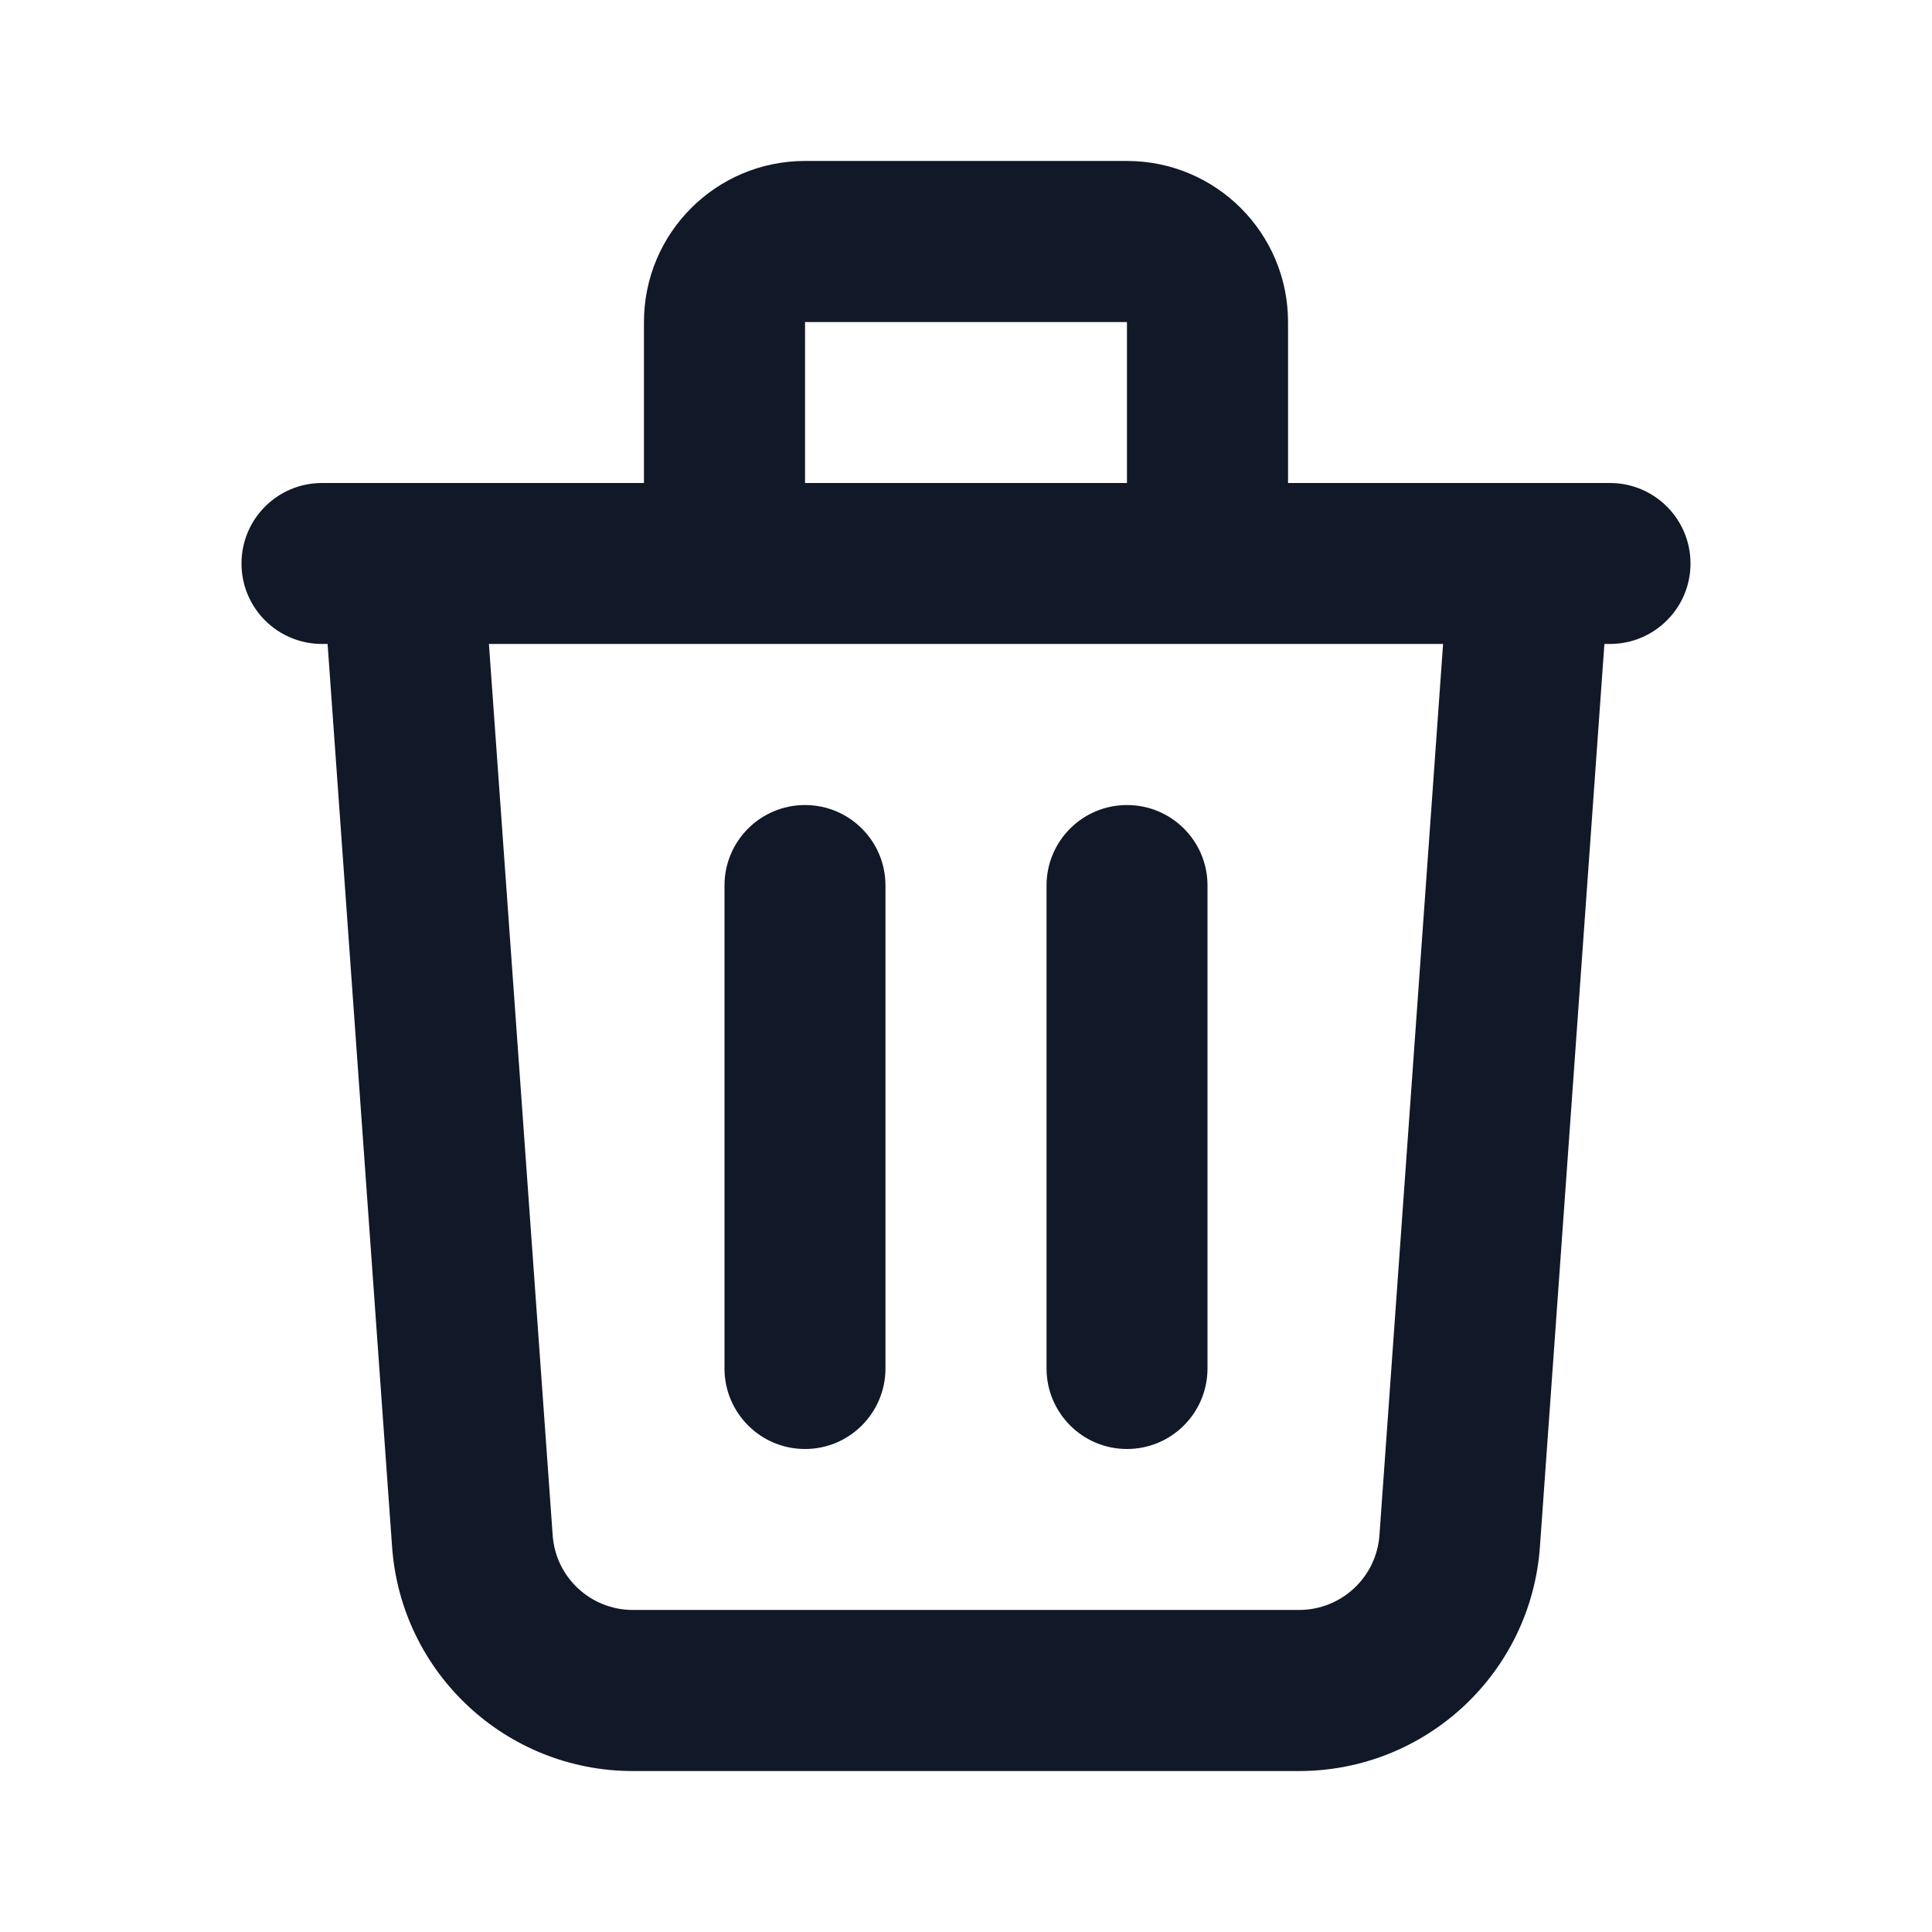 <svg xmlns="http://www.w3.org/2000/svg" width="16" height="16" viewBox="0 0 16 16" fill="none">
<path fill-rule="evenodd" clip-rule="evenodd" d="M5.333 2.667C5.333 1.93 5.93 1.333 6.667 1.333H9.333C10.07 1.333 10.667 1.93 10.667 2.667V4H12.66C12.664 4 12.668 4 12.672 4H13.333C13.701 4 14 4.298 14 4.667C14 5.035 13.701 5.333 13.333 5.333H13.287L12.753 12.809C12.679 13.856 11.808 14.667 10.758 14.667H5.241C4.192 14.667 3.321 13.856 3.247 12.809L2.713 5.333H2.667C2.298 5.333 2 5.035 2 4.667C2 4.298 2.298 4 2.667 4H3.328C3.332 4 3.336 4 3.34 4H5.333V2.667ZM4.049 5.333L4.577 12.714C4.601 13.063 4.892 13.333 5.241 13.333H10.758C11.108 13.333 11.399 13.063 11.424 12.714L11.951 5.333H4.049ZM9.333 4H6.667V2.667H9.333V4ZM6.667 6.667C7.035 6.667 7.333 6.965 7.333 7.333V11.333C7.333 11.701 7.035 12 6.667 12C6.298 12 6 11.701 6 11.333V7.333C6 6.965 6.298 6.667 6.667 6.667ZM9.333 6.667C9.702 6.667 10 6.965 10 7.333V11.333C10 11.701 9.702 12 9.333 12C8.965 12 8.667 11.701 8.667 11.333V7.333C8.667 6.965 8.965 6.667 9.333 6.667Z" fill="#111827"/>
</svg>